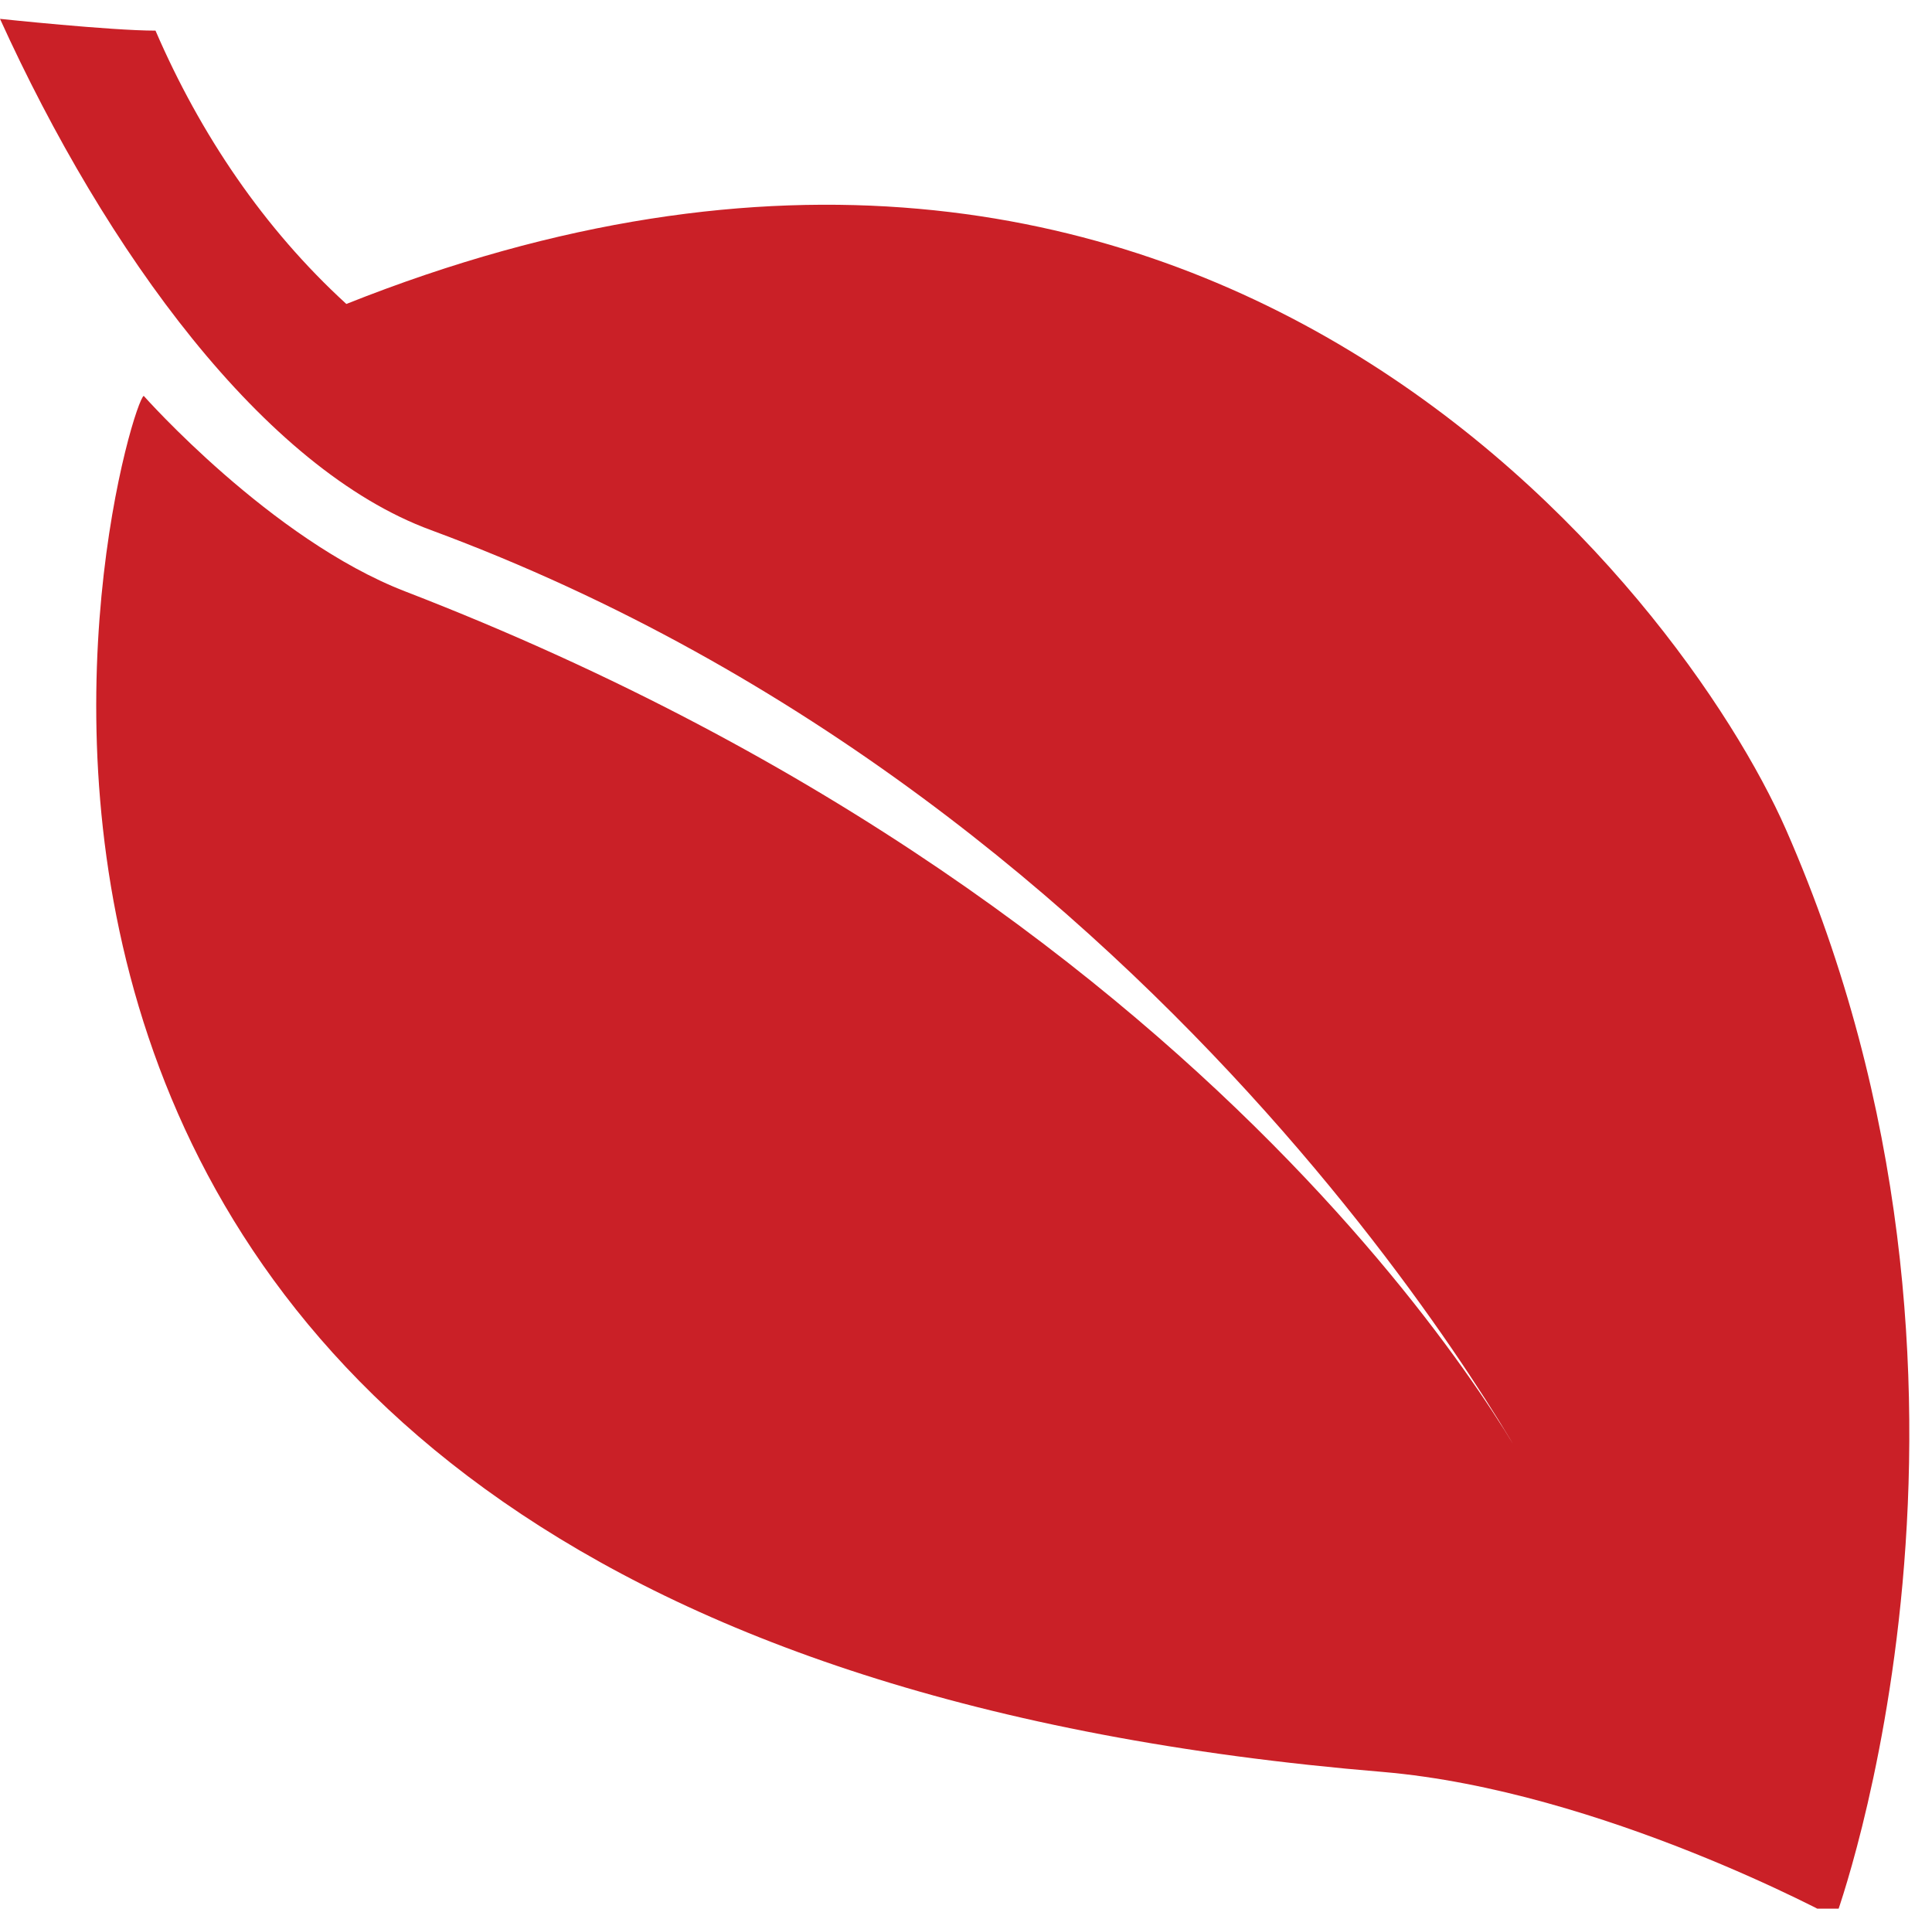 <?xml version="1.0" encoding="utf-8"?>
<!-- Generator: Adobe Illustrator 18.1.1, SVG Export Plug-In . SVG Version: 6.00 Build 0)  -->
<svg version="1.1" xmlns="http://www.w3.org/2000/svg" xmlns:xlink="http://www.w3.org/1999/xlink" x="0px" y="0px"
	 viewBox="-264 356 82 81" enable-background="new -264 356 82 81" xml:space="preserve">
<g id="Layer_1" display="none">
	<path display="inline" fill="#FFCC00" d="M-186.2,355.7c0,0-9.9,5.5-19.2,6.2c-68.8,5.7-53.4,58-52.6,58.4c0,0,5.4-6.1,11.1-8.3
		c36.1-14,48-37.9,48-37.9s-15,28.7-46.9,40.5c-7.1,2.6-13.8,11.9-18.3,21.7c0,0,4.7-0.6,6.6-0.5c1.9-4.4,4.6-8.4,8.1-11.6
		c36.3,14.5,56.7-12.3,61.1-22.3C-177.8,378.2-186.2,355.7-186.2,355.7z"/>
</g>
<g id="Layer_2" display="none">
	<path display="inline" fill="#039A49" d="M-186.2,355.7c0,0-9.9,5.5-19.2,6.2c-68.8,5.7-53.4,58-52.6,58.4c0,0,5.4-6.1,11.1-8.3
		c36.1-14,48-37.9,48-37.9s-15,28.7-46.9,40.5c-7.1,2.6-13.8,11.9-18.3,21.7c0,0,4.7-0.6,6.6-0.5c1.9-4.4,4.6-8.4,8.1-11.6
		c36.3,14.5,56.7-12.3,61.1-22.3C-177.8,378.2-186.2,355.7-186.2,355.7z"/>
</g>
<g id="Layer_4" display="none">
	<path display="inline" fill="#CA2027" d="M-186.2,355.7c0,0-9.9,5.5-19.2,6.2c-68.8,5.7-53.4,58-52.6,58.4c0,0,5.4-6.1,11.1-8.3
		c36.1-14,48-37.9,48-37.9s-15,28.7-46.9,40.5c-7.1,2.6-13.8,11.9-18.3,21.7c0,0,4.7-0.6,6.6-0.5c1.9-4.4,4.6-8.4,8.1-11.6
		c36.3,14.5,56.7-12.3,61.1-22.3C-177.8,378.2-186.2,355.7-186.2,355.7z"/>
</g>
<g id="Layer_6">
	<path fill="#CA2027" d="M-188.2,391.2c-4.4-10-24.7-36.8-61.1-22.3c-3.5-3.2-6.2-7.2-8.1-11.6c-1.9,0-6.6-0.5-6.6-0.5
		c4.5,9.9,11.2,19.1,18.3,21.7c31.9,11.8,46.9,40.5,46.9,40.5s-12-24-48-37.9c-5.7-2.2-11.1-8.3-11.1-8.3
		c-0.8,0.4-16.2,52.7,52.6,58.4c9.3,0.8,19.2,6.2,19.2,6.2S-177.8,414.9-188.2,391.2z"/>
</g>
<g id="Layer_5" display="none">
	<path display="inline" fill="#039A49" d="M-188.2,391.2c-4.4-10-24.7-36.8-61.1-22.3c-3.5-3.2-6.2-7.2-8.1-11.6
		c-1.9,0-6.6-0.5-6.6-0.5c4.5,9.9,11.2,19.1,18.3,21.7c31.9,11.8,46.9,40.5,46.9,40.5s-12-24-48-37.9c-5.7-2.2-11.1-8.3-11.1-8.3
		c-0.8,0.4-16.2,52.7,52.6,58.4c9.3,0.8,19.2,6.2,19.2,6.2S-177.8,414.9-188.2,391.2z"/>
</g>
<g id="Layer_3" display="none">
	<path display="inline" fill="#FFCC00" d="M-188.2,391.2c-4.4-10-24.7-36.8-61.1-22.3c-3.5-3.2-6.2-7.2-8.1-11.6
		c-1.9,0-6.6-0.5-6.6-0.5c4.5,9.9,11.2,19.1,18.3,21.7c31.9,11.8,46.9,40.5,46.9,40.5s-12-24-48-37.9c-5.7-2.2-11.1-8.3-11.1-8.3
		c-0.8,0.4-16.2,52.7,52.6,58.4c9.3,0.8,19.2,6.2,19.2,6.2S-177.8,414.9-188.2,391.2z"/>
</g>
</svg>
